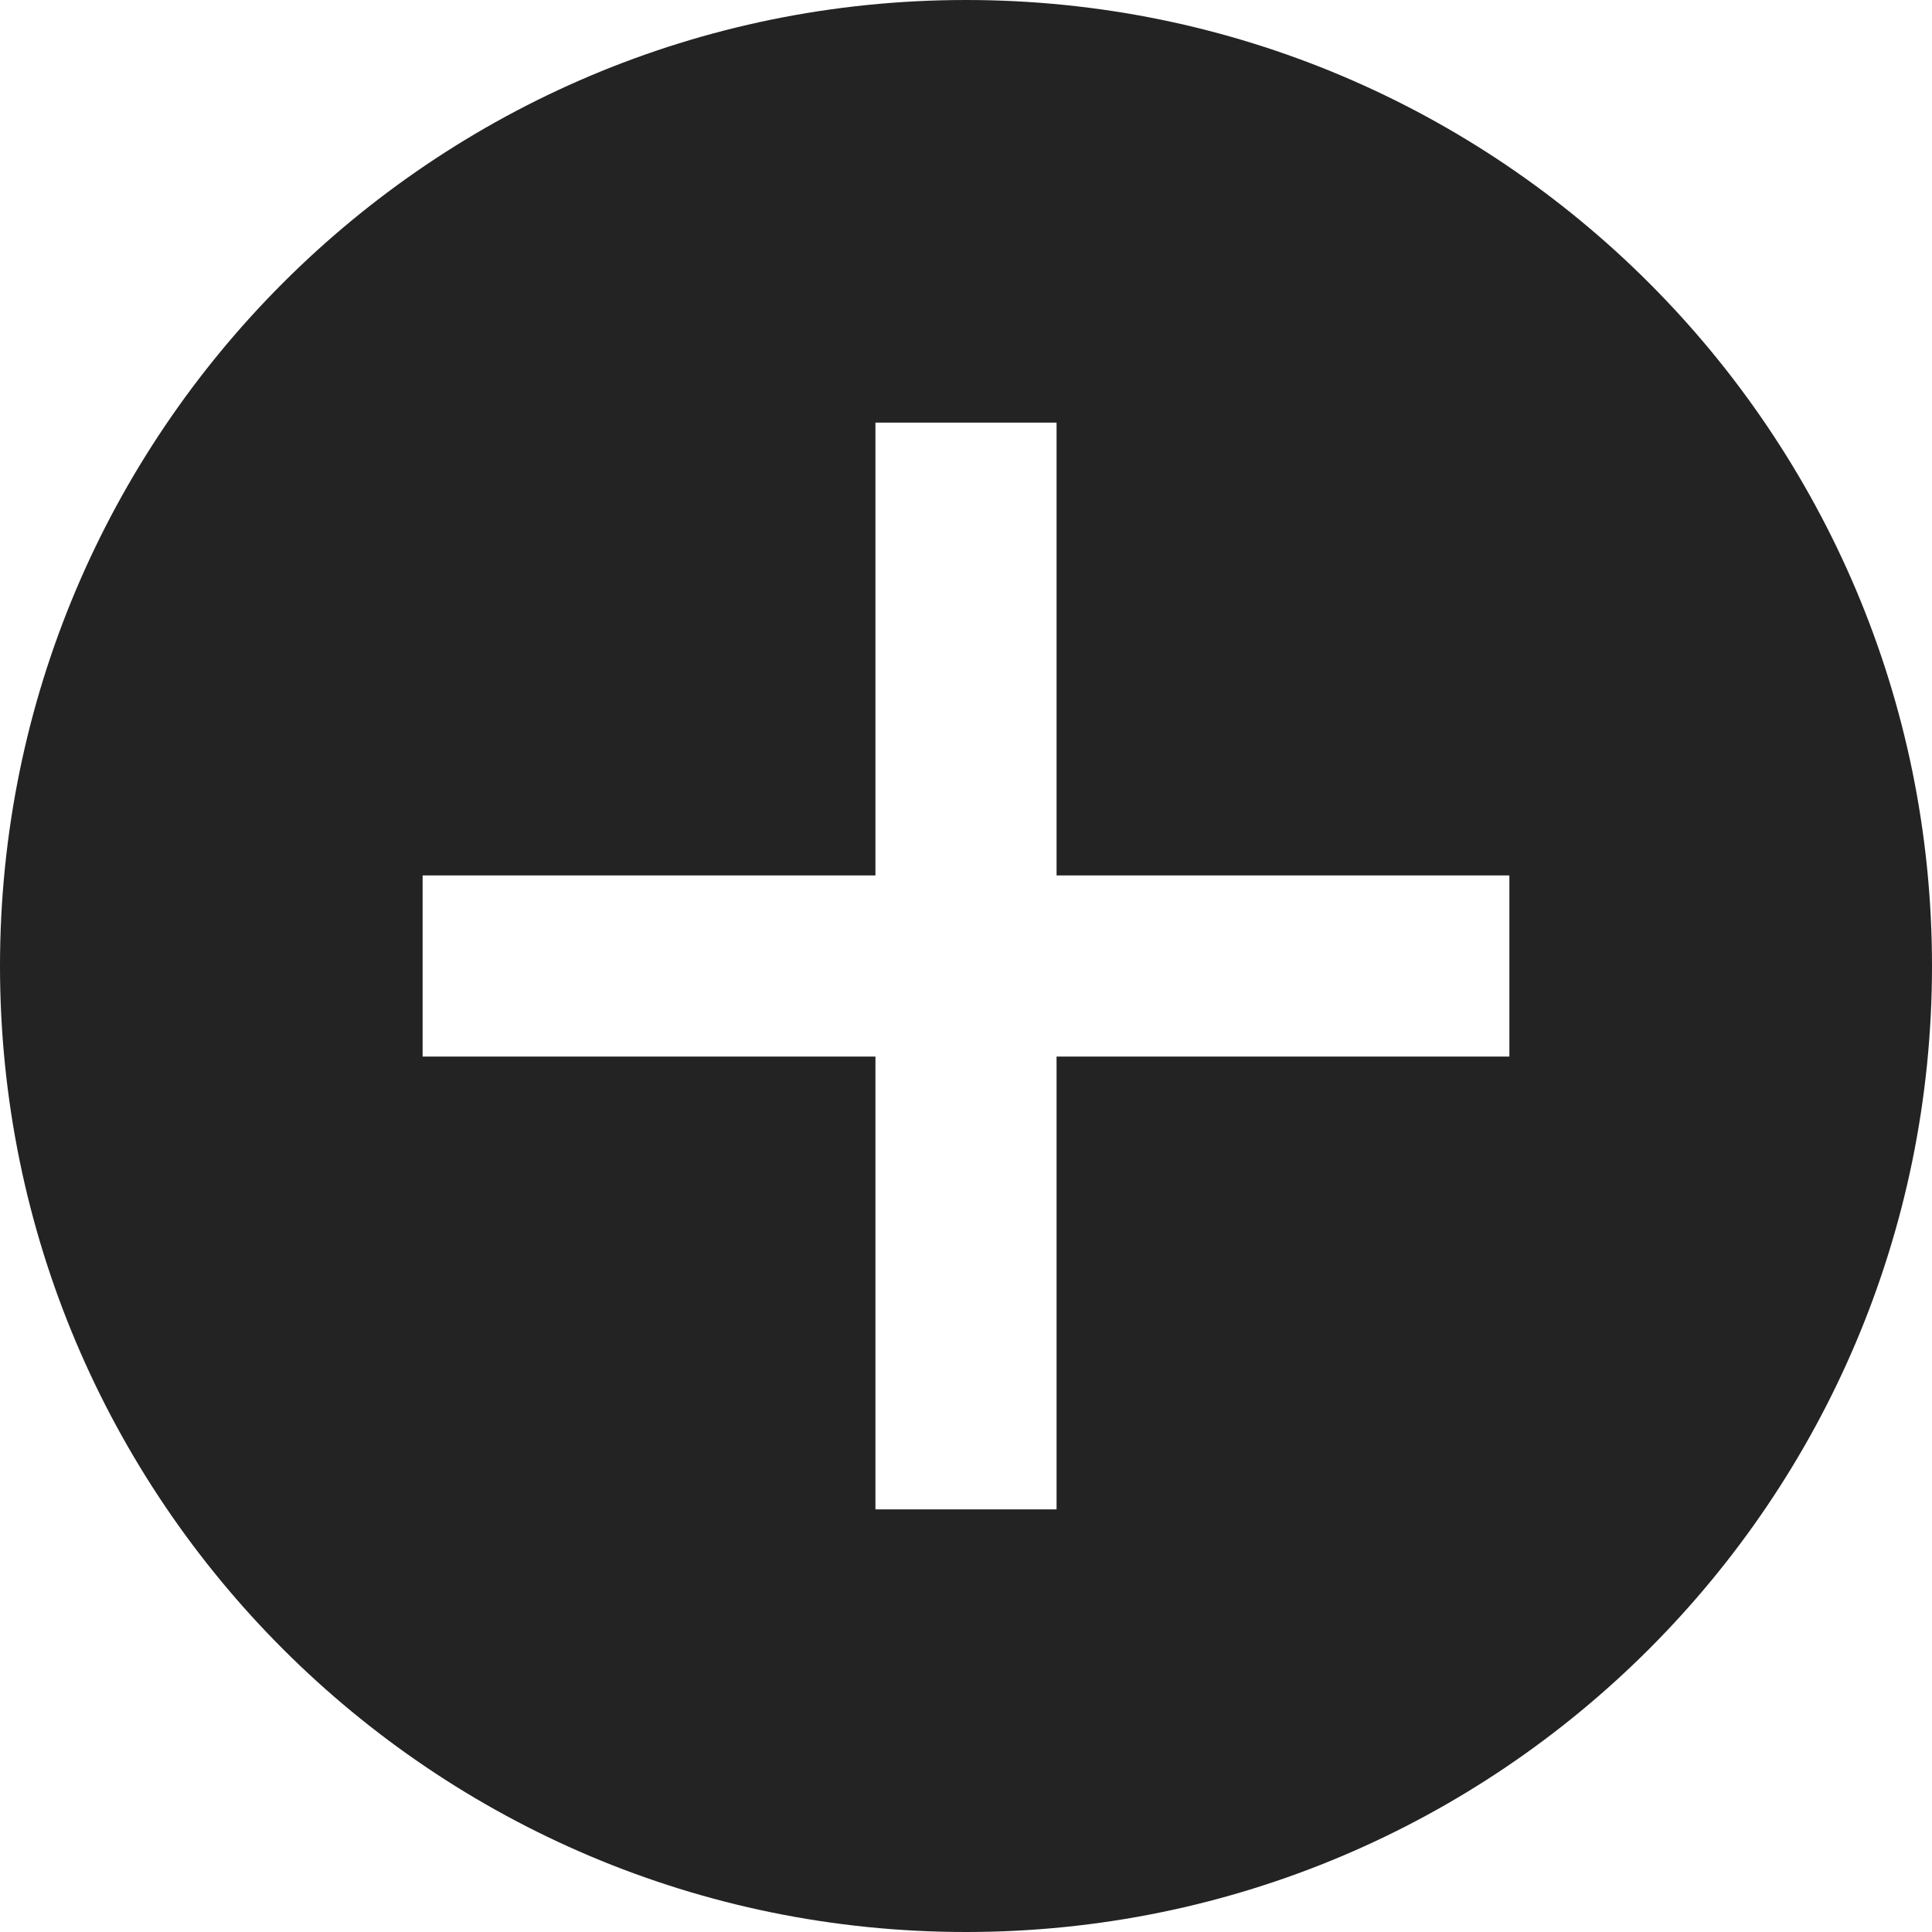 <?xml version="1.0" encoding="UTF-8"?>
<svg width="16px" height="16px" viewBox="0 0 16 16" version="1.1" xmlns="http://www.w3.org/2000/svg" xmlns:xlink="http://www.w3.org/1999/xlink">
    <!-- Generator: Sketch 51.2 (57519) - http://www.bohemiancoding.com/sketch -->
    <title>icon/circle/add</title>
    <desc>Created with Sketch.</desc>
    <defs></defs>
    <g id="icon/circle/add" stroke="none" stroke-width="1" fill="none" fill-rule="evenodd">
        <path d="M8.75,7.25 L8.75,3.5 L7.25,3.5 L7.25,7.25 L3.5,7.25 L3.5,8.75 L7.25,8.75 L7.25,12.5 L8.75,12.5 L8.75,8.75 L12.5,8.75 L12.5,7.25 L8.75,7.25 Z M8,16 C3.582,16 0,12.418 0,8 C0,3.582 3.582,0 8,0 C12.418,0 16,3.582 16,8 C16,12.418 12.418,16 8,16 Z" id="Combined-Shape" fill="#232323"></path>
    </g>
</svg>